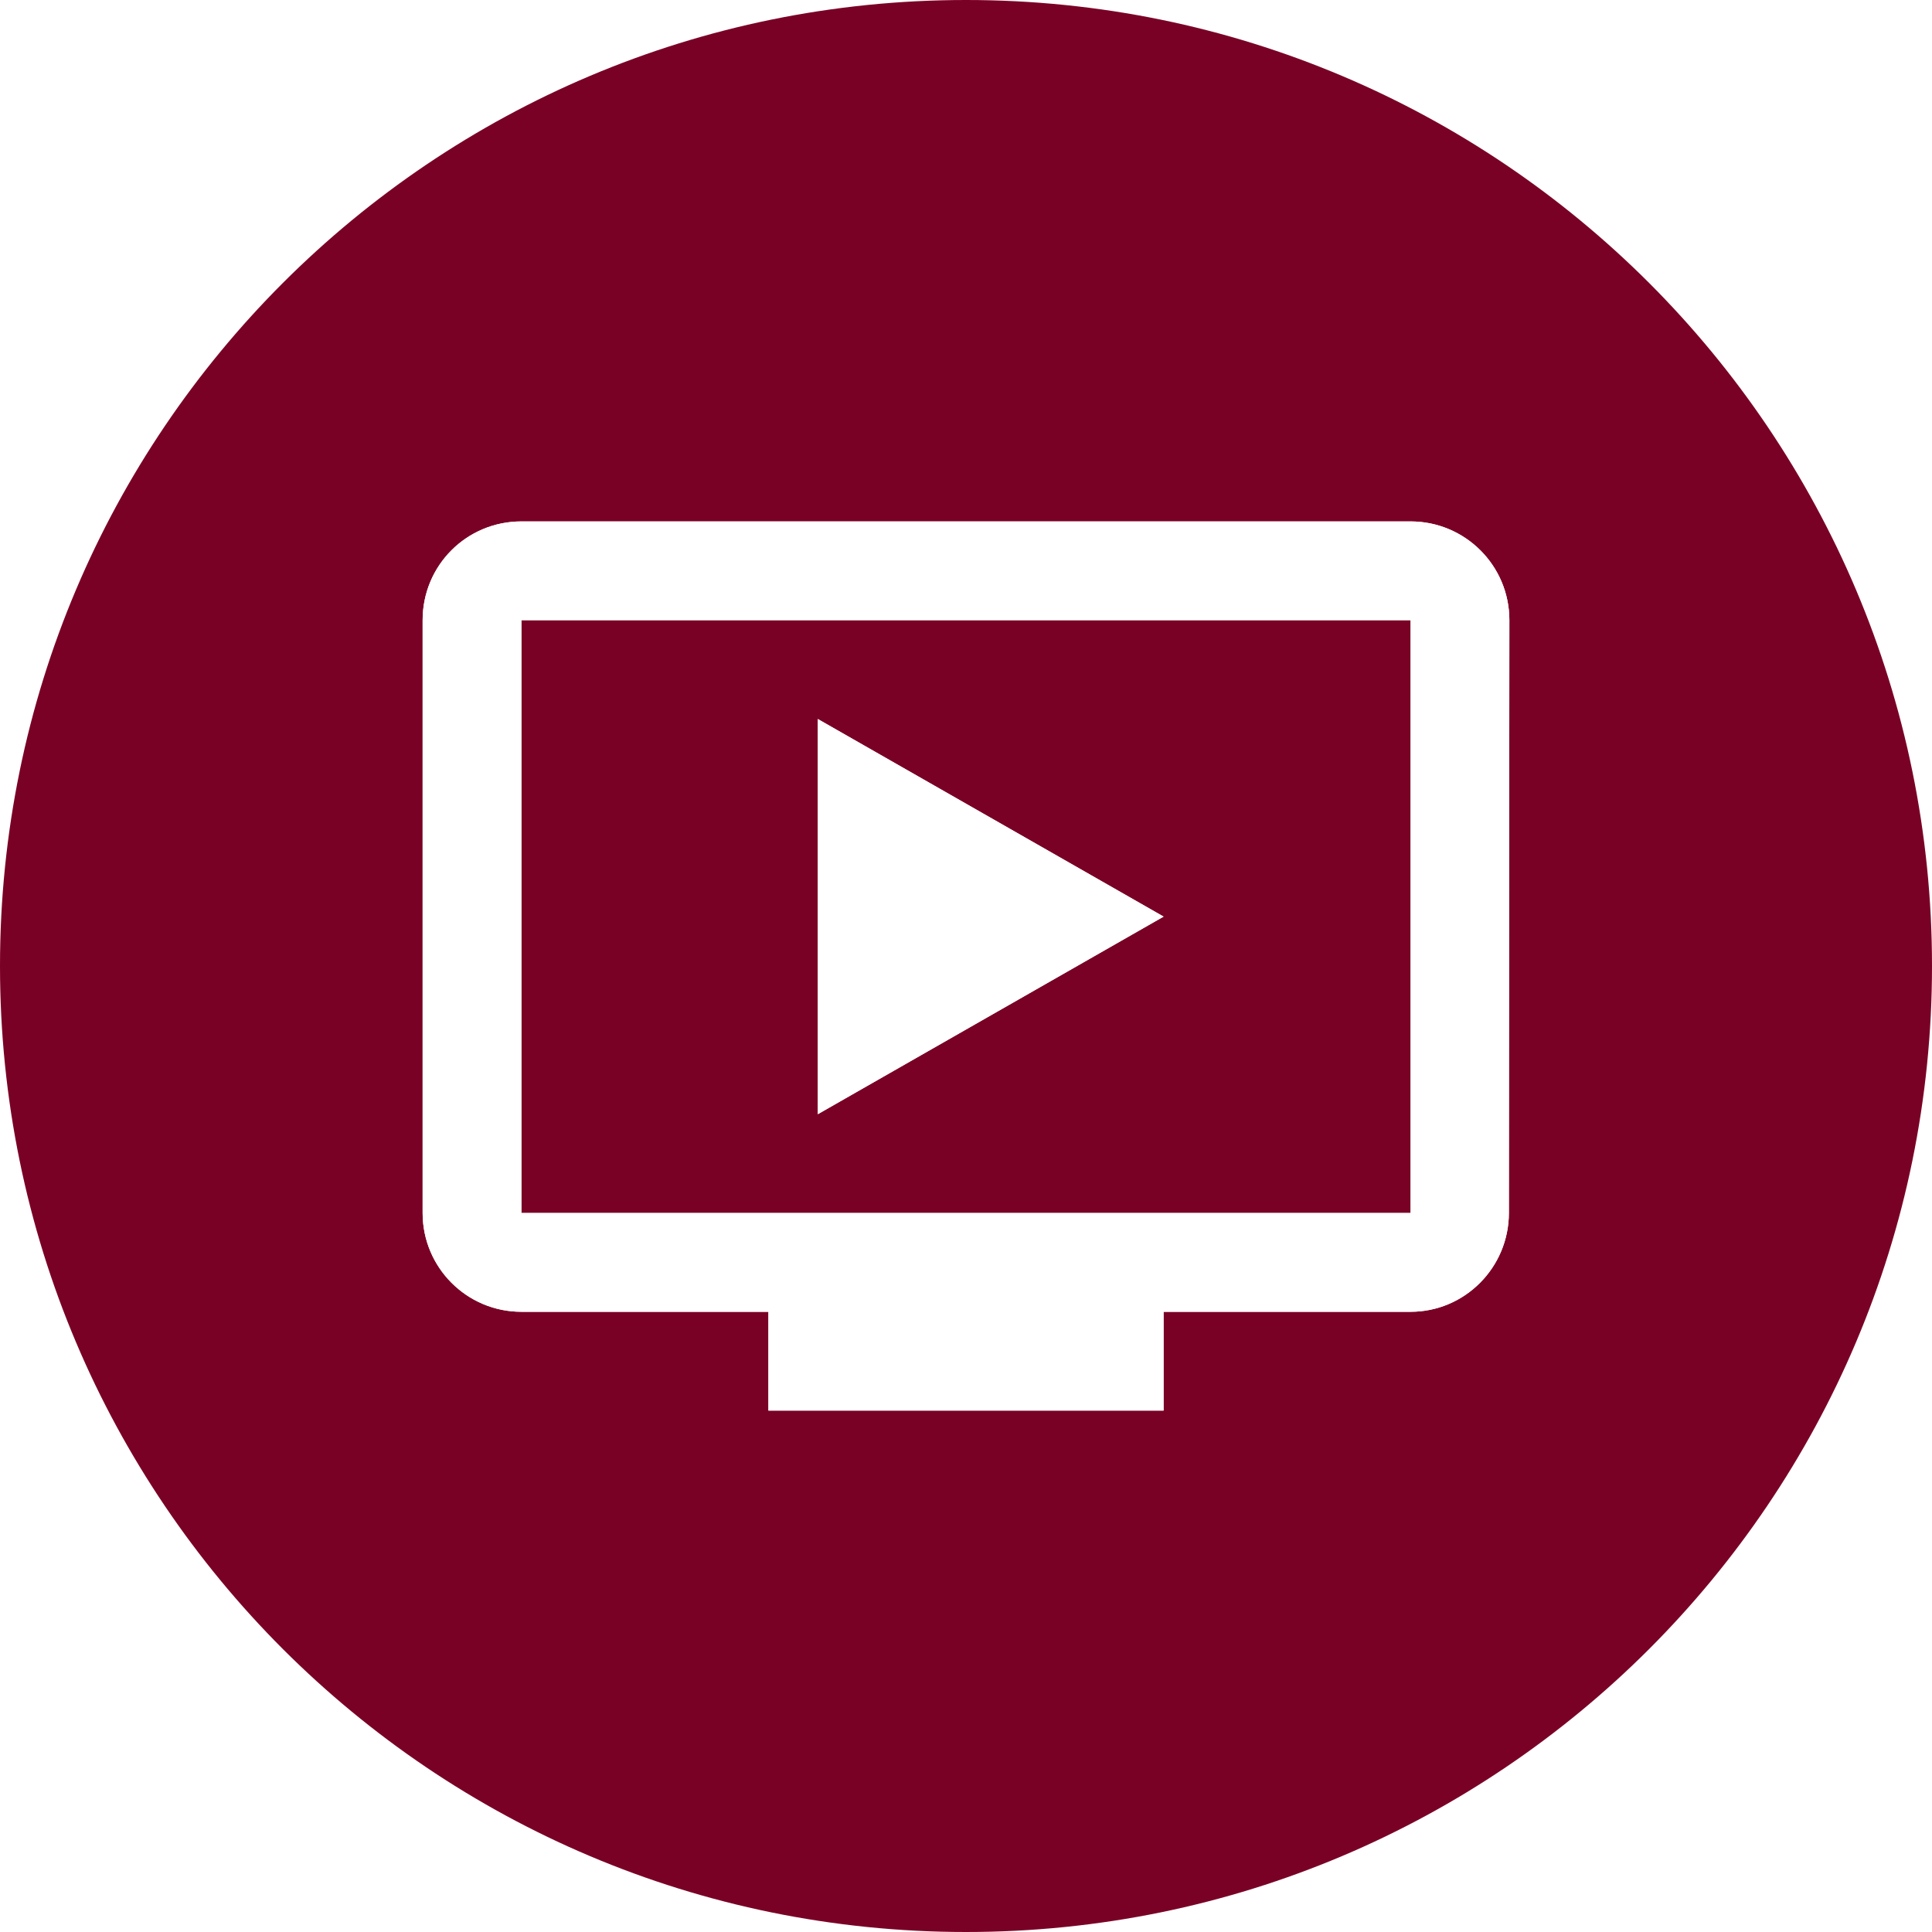 <?xml version="1.0" encoding="UTF-8" standalone="no"?>
<svg
   xmlns:dc="http://purl.org/dc/elements/1.1/"
   xmlns:cc="http://creativecommons.org/ns#"
   xmlns:rdf="http://www.w3.org/1999/02/22-rdf-syntax-ns#"
   xmlns:svg="http://www.w3.org/2000/svg"
   xmlns="http://www.w3.org/2000/svg"
   xmlns:xlink="http://www.w3.org/1999/xlink"
   xmlns:sodipodi="http://sodipodi.sourceforge.net/DTD/sodipodi-0.dtd"
   xmlns:inkscape="http://www.inkscape.org/namespaces/inkscape"
   width="44px"
   height="44px"
   viewBox="0 0 44 44"
   version="1.1"
   id="svg2"
   inkscape:version="0.91 r13725"
   sodipodi:docname="play-video.svg">
  <sodipodi:namedview
     pagecolor="#ffffff"
     bordercolor="#666666"
     borderopacity="1"
     objecttolerance="10"
     gridtolerance="10"
     guidetolerance="10"
     inkscape:pageopacity="0"
     inkscape:pageshadow="2"
     inkscape:window-width="1351"
     inkscape:window-height="855"
     id="namedview27"
     showgrid="false"
     inkscape:zoom="10"
     inkscape:cx="1.9414166"
     inkscape:cy="20.466794"
     inkscape:window-x="0"
     inkscape:window-y="0"
     inkscape:window-maximized="0"
     inkscape:current-layer="svg2"
     inkscape:snap-bbox="true"
     inkscape:snap-bbox-midpoints="true" />
  <!-- Generator: Sketch 41.2 (35397) - http://www.bohemiancoding.com/sketch -->
  <title
     id="title4">play-video</title>
  <desc
     id="desc6">Created with Sketch.</desc>
  <defs
     id="defs8">
    <path
       d="M0,22 C0,9.85 9.847,0 22,0 L22,0 C34.15,0 44,9.847 44,22 L44,22 C44,34.15 34.153,44 22,44 L22,44 C9.85,44 0,34.153 0,22 L0,22 Z"
       id="path-1" />
    <filter
       x="-50%"
       y="-50%"
       width="200%"
       height="200%"
       filterUnits="objectBoundingBox"
       id="filter-2">
      <feOffset
         dx="0"
         dy="1"
         in="SourceAlpha"
         result="shadowOffsetOuter1"
         id="feOffset12" />
      <feGaussianBlur
         stdDeviation="1"
         in="shadowOffsetOuter1"
         result="shadowBlurOuter1"
         id="feGaussianBlur14" />
      <feColorMatrix
         values="0 0 0 0 0   0 0 0 0 0   0 0 0 0 0  0 0 0 0.24 0"
         type="matrix"
         in="shadowBlurOuter1"
         id="feColorMatrix16" />
    </filter>
    <clipPath
       clipPathUnits="userSpaceOnUse"
       id="clipPath18">
      <path
         d="M 21,21 3,21 C 1.89,21 1,20.11 1,19 L 1,7 C 1,5.9 1.89,5 3,5 l 5,0 0,-2 8,0 0,2 5,0 c 1.1,0 1.99,0.9 1.99,2 L 23,19 c 0,1.11 -0.9,2 -2,2 z M 21,7 3,7 3,19 21,19 21,7 Z m -5,6 -7,-4 0,8 7,-4 z"
         id="path20"
         inkscape:connector-curvature="0" />
    </clipPath>
    <clipPath
       clipPathUnits="userSpaceOnUse"
       id="clipPath24">
      <path
         d="m -4,-2 32,0 0,28 -32,0 0,-28 z"
         id="path26"
         inkscape:connector-curvature="0" />
    </clipPath>
    <clipPath
       clipPathUnits="userSpaceOnUse"
       id="clipPath28">
      <path
         d="M 1,3 23,3 23,21 1,21 1,3 Z"
         id="path30"
         inkscape:connector-curvature="0" />
    </clipPath>
    <clipPath
       clipPathUnits="userSpaceOnUse"
       id="clipPath32">
      <path
         d="M 0,24 24,24 24,0 0,0 0,24 Z"
         id="path34"
         inkscape:connector-curvature="0"
         style="clip-rule:evenodd" />
    </clipPath>
    <clipPath
       clipPathUnits="userSpaceOnUse"
       id="clipPath36">
      <path
         d="M 1,3 23,3 23,21 1,21 1,3 Z"
         id="path38"
         inkscape:connector-curvature="0" />
    </clipPath>
  </defs>
  <use
     xlink:href="#path-1"
     id="use22"
     style="fill:#ffffff;fill-opacity:1;fill-rule:evenodd;stroke:none;stroke-width:1;filter:url(#filter-2)"
     x="0"
     y="0"
     width="100%"
     height="100%"
     transform="matrix(-1,0,0,1,44,0)" />
  <use
     xlink:href="#path-1"
     id="use24"
     style="fill:#7a0126;fill-rule:evenodd;stroke:none;stroke-width:1;fill-opacity:1"
     x="0"
     y="0"
     width="100%"
     height="100%"
     transform="matrix(-1,0,0,1,44,0)" />
  <g
     transform="matrix(1.125,0,0,-1.125,8.5,35.5)"
     id="g14"
     style="fill:#ffffff">
    <g
       id="g16"
       clip-path="url(#clipPath18)"
       style="fill:#ffffff">
      <g
         id="g22"
         style="fill:#ffffff" />
      <g
         id="g40"
         style="fill:#ffffff">
        <g
           clip-path="url(#clipPath24)"
           id="g42"
           style="fill:#ffffff">
          <g
             id="g44"
             style="fill:#ffffff" />
          <g
             id="g46"
             style="fill:#ffffff">
            <g
               clip-path="url(#clipPath28)"
               id="g48"
               style="fill:#ffffff">
              <path
                 d="m -4,-2 32,0 0,28 -32,0 0,-28 z"
                 style="fill:#ffffff;fill-opacity:1;fill-rule:nonzero;stroke:none"
                 id="path50"
                 inkscape:connector-curvature="0" />
            </g>
          </g>
          <g
             id="g52"
             style="fill:#ffffff">
            <g
               clip-path="url(#clipPath32)"
               id="g54"
               style="fill:#ffffff">
              <g
                 clip-path="url(#clipPath36)"
                 id="g56"
                 style="fill:#ffffff">
                <path
                   d="m -5,-5 34,0 0,34 -34,0 0,-34 z"
                   style="fill:#ffffff;fill-opacity:1;fill-rule:nonzero;stroke:none"
                   id="path58"
                   inkscape:connector-curvature="0" />
              </g>
            </g>
          </g>
        </g>
      </g>
    </g>
  </g>
</svg>
